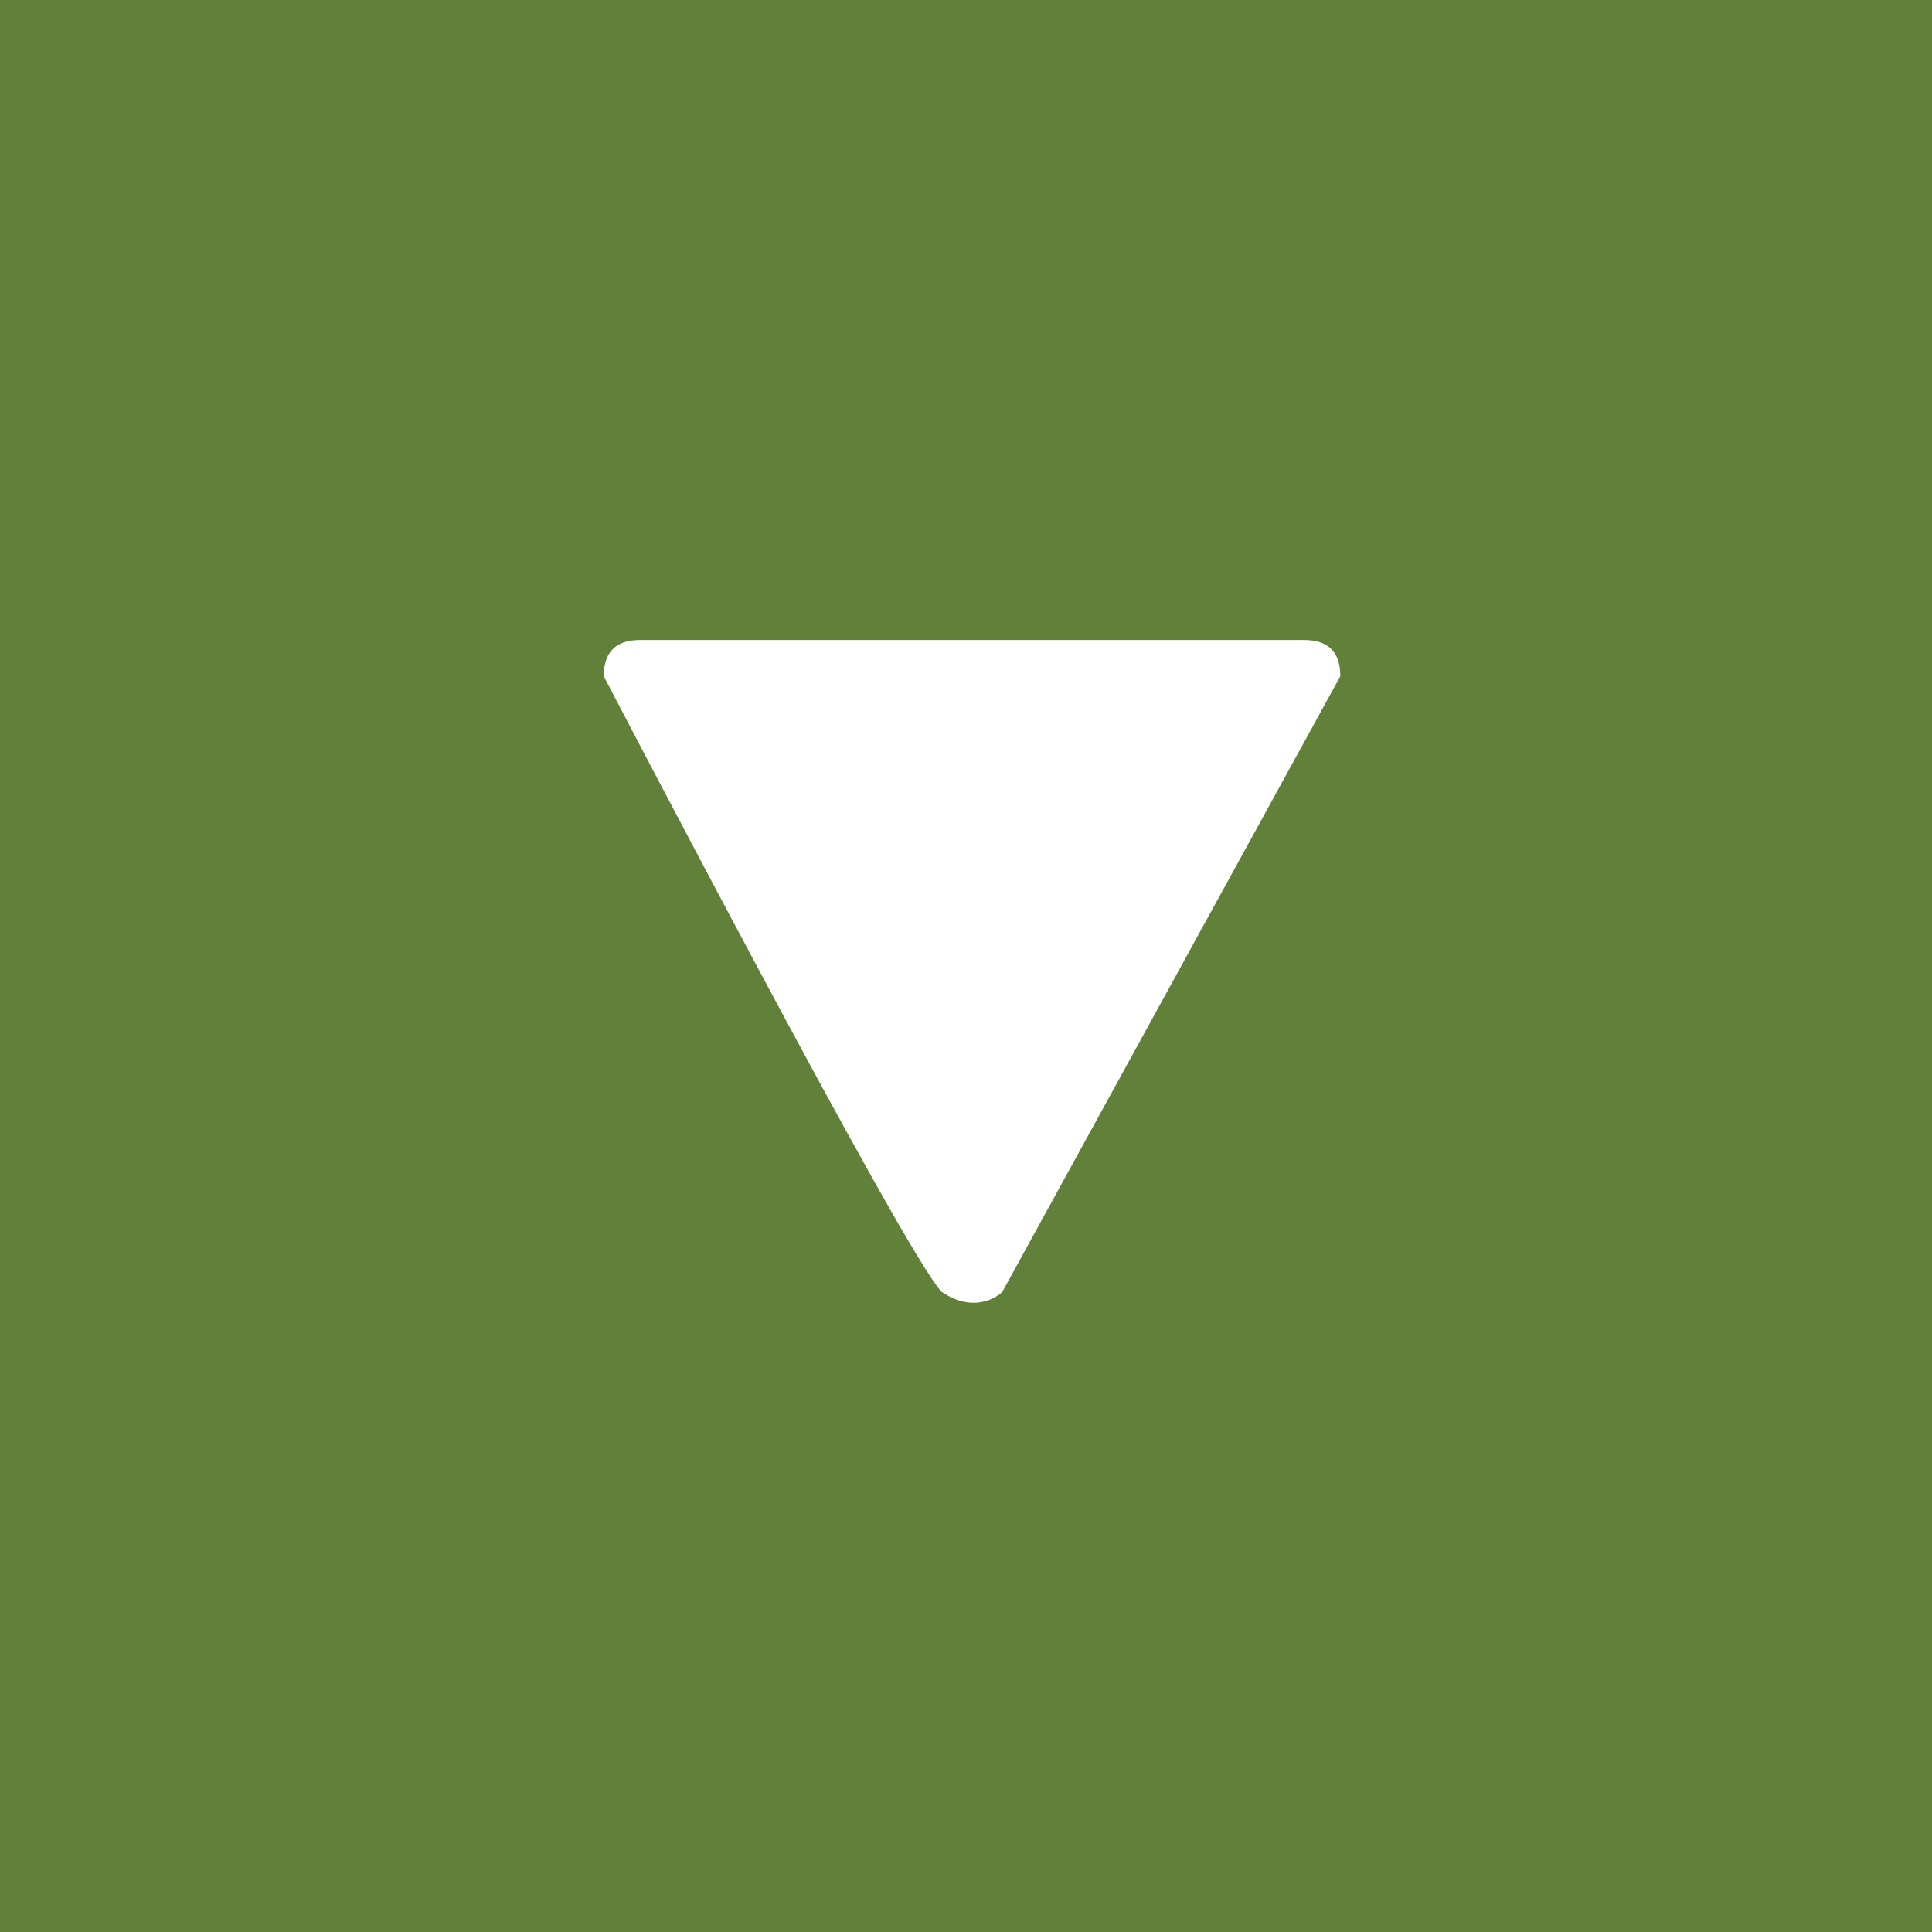 <?xml version="1.0" encoding="utf-8"?>
<!-- Generator: Adobe Illustrator 19.2.0, SVG Export Plug-In . SVG Version: 6.00 Build 0)  -->
<svg version="1.1" xmlns="http://www.w3.org/2000/svg" xmlns:xlink="http://www.w3.org/1999/xlink" x="0px" y="0px"
	 viewBox="0 0 16 16" style="enable-background:new 0 0 16 16;" xml:space="preserve">
<rect x="0" y="0" width="16" height="16" fill="#333333" stroke="none"/>
<style type="text/css">
	.st0{opacity:0.7;fill:#76A13D;}
	.st1{fill:#FFFFFF;}
</style>
<g id="Capa_1">
</g>
<g id="Down_Arrow">
	<rect class="st0" width="16" height="16"/>
	<g>
		<g>
			<path class="st1" d="M5,5.6c0-0.2,0.1-0.3,0.3-0.3h5.5c0.2,0,0.3,0.1,0.3,0.3l-2.8,5.1c0,0-0.2,0.2-0.5,0C7.5,10.4,5,5.6,5,5.6z"
				/>
		</g>
	</g>
</g>
</svg>
